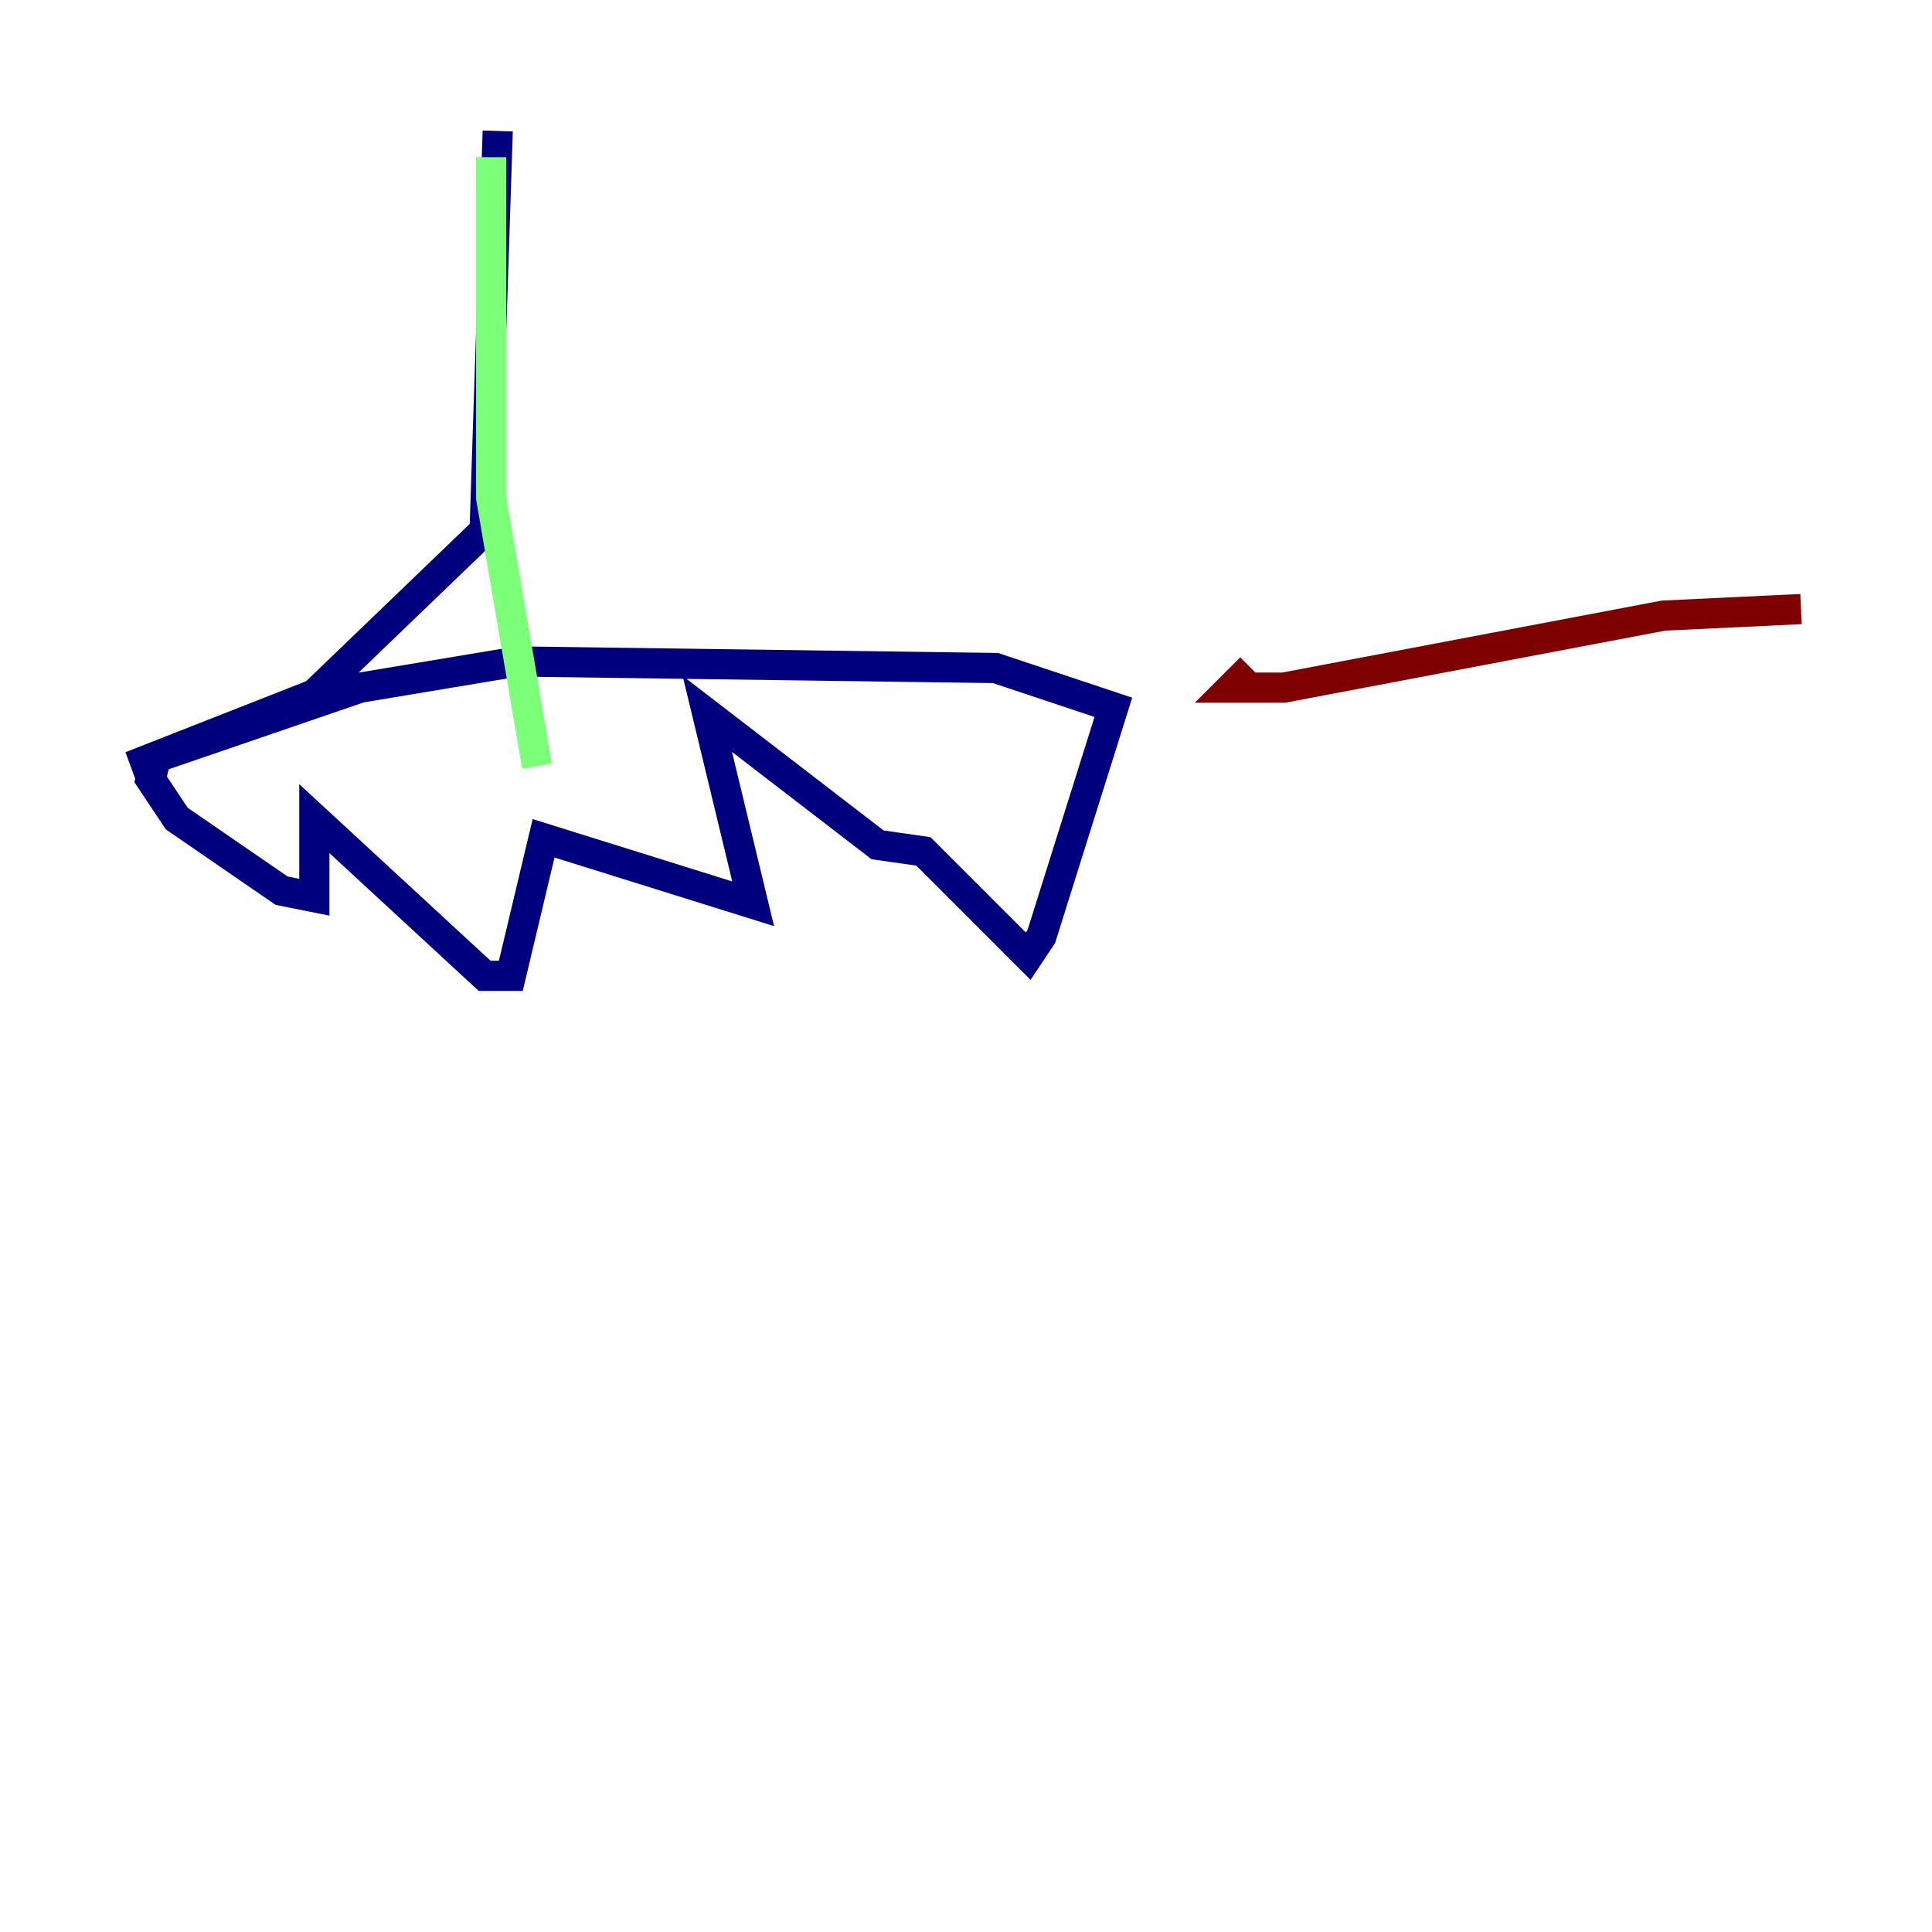 <?xml version="1.0" encoding="utf-8" ?>
<svg baseProfile="tiny" height="128" version="1.2" viewBox="0,0,128,128" width="128" xmlns="http://www.w3.org/2000/svg" xmlns:ev="http://www.w3.org/2001/xml-events" xmlns:xlink="http://www.w3.org/1999/xlink"><defs /><polyline fill="none" points="32.976,8.678 32.108,35.146 20.827,45.993 8.678,50.766 23.864,45.559 34.278,43.824 65.953,44.258 73.763,46.861 68.99,62.047 68.122,63.349 61.18,56.407 58.142,55.973 46.861,47.295 49.898,59.878 36.014,55.539 33.844,64.651 32.108,64.651 20.827,54.237 20.827,59.444 18.658,59.01 11.715,54.237 9.98,51.634 10.414,49.898" stroke="#00007f" stroke-width="2" /><polyline fill="none" points="32.542,10.414 32.542,32.976 35.58,50.766" stroke="#7cff79" stroke-width="2" /><polyline fill="none" points="82.875,44.258 81.573,45.559 85.044,45.559 110.21,40.786 119.322,40.352" stroke="#7f0000" stroke-width="2" /></svg>